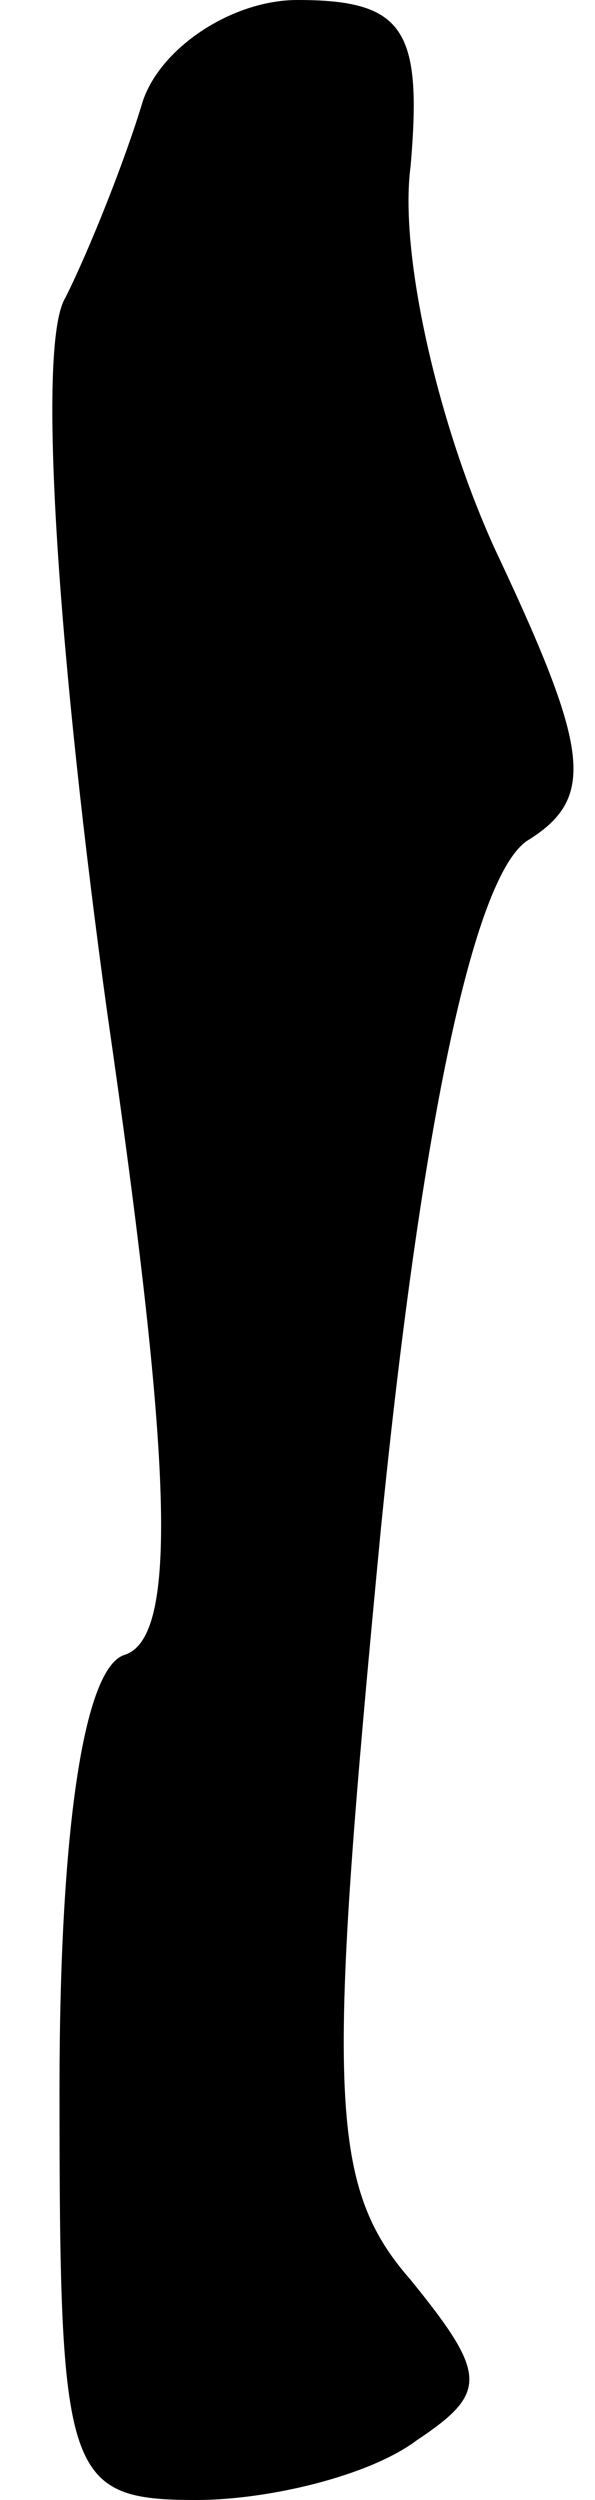 <?xml version="1.0" standalone="no"?>
<!DOCTYPE svg PUBLIC "-//W3C//DTD SVG 20010904//EN"
 "http://www.w3.org/TR/2001/REC-SVG-20010904/DTD/svg10.dtd">
<svg version="1.0" xmlns="http://www.w3.org/2000/svg"
 width="10pt" height="42pt" viewBox="0 0 10 42"
 preserveAspectRatio="xMidYMid meet">
<g transform="translate(0,42) scale(0.1,-0.1)"
fill="#000000" stroke="none">
<path fill="#000000" stroke="none" d="M24 403 c-3 -10 -9 -25 -13 -33 -5 -8
-1 -62 7 -120 11 -76 12 -105 3 -108 -7 -2 -11 -30 -11 -73 0 -65 1 -69 23
-69 12 0 29 4 37 10 12 8 12 11 -1 27 -14 16 -14 32 -5 126 7 70 16 111 25
116 11 7 10 15 -5 47 -10 21 -17 51 -15 66 2 23 -1 28 -19 28 -11 0 -23 -8
-26 -17z"/>
</g>
</svg>
